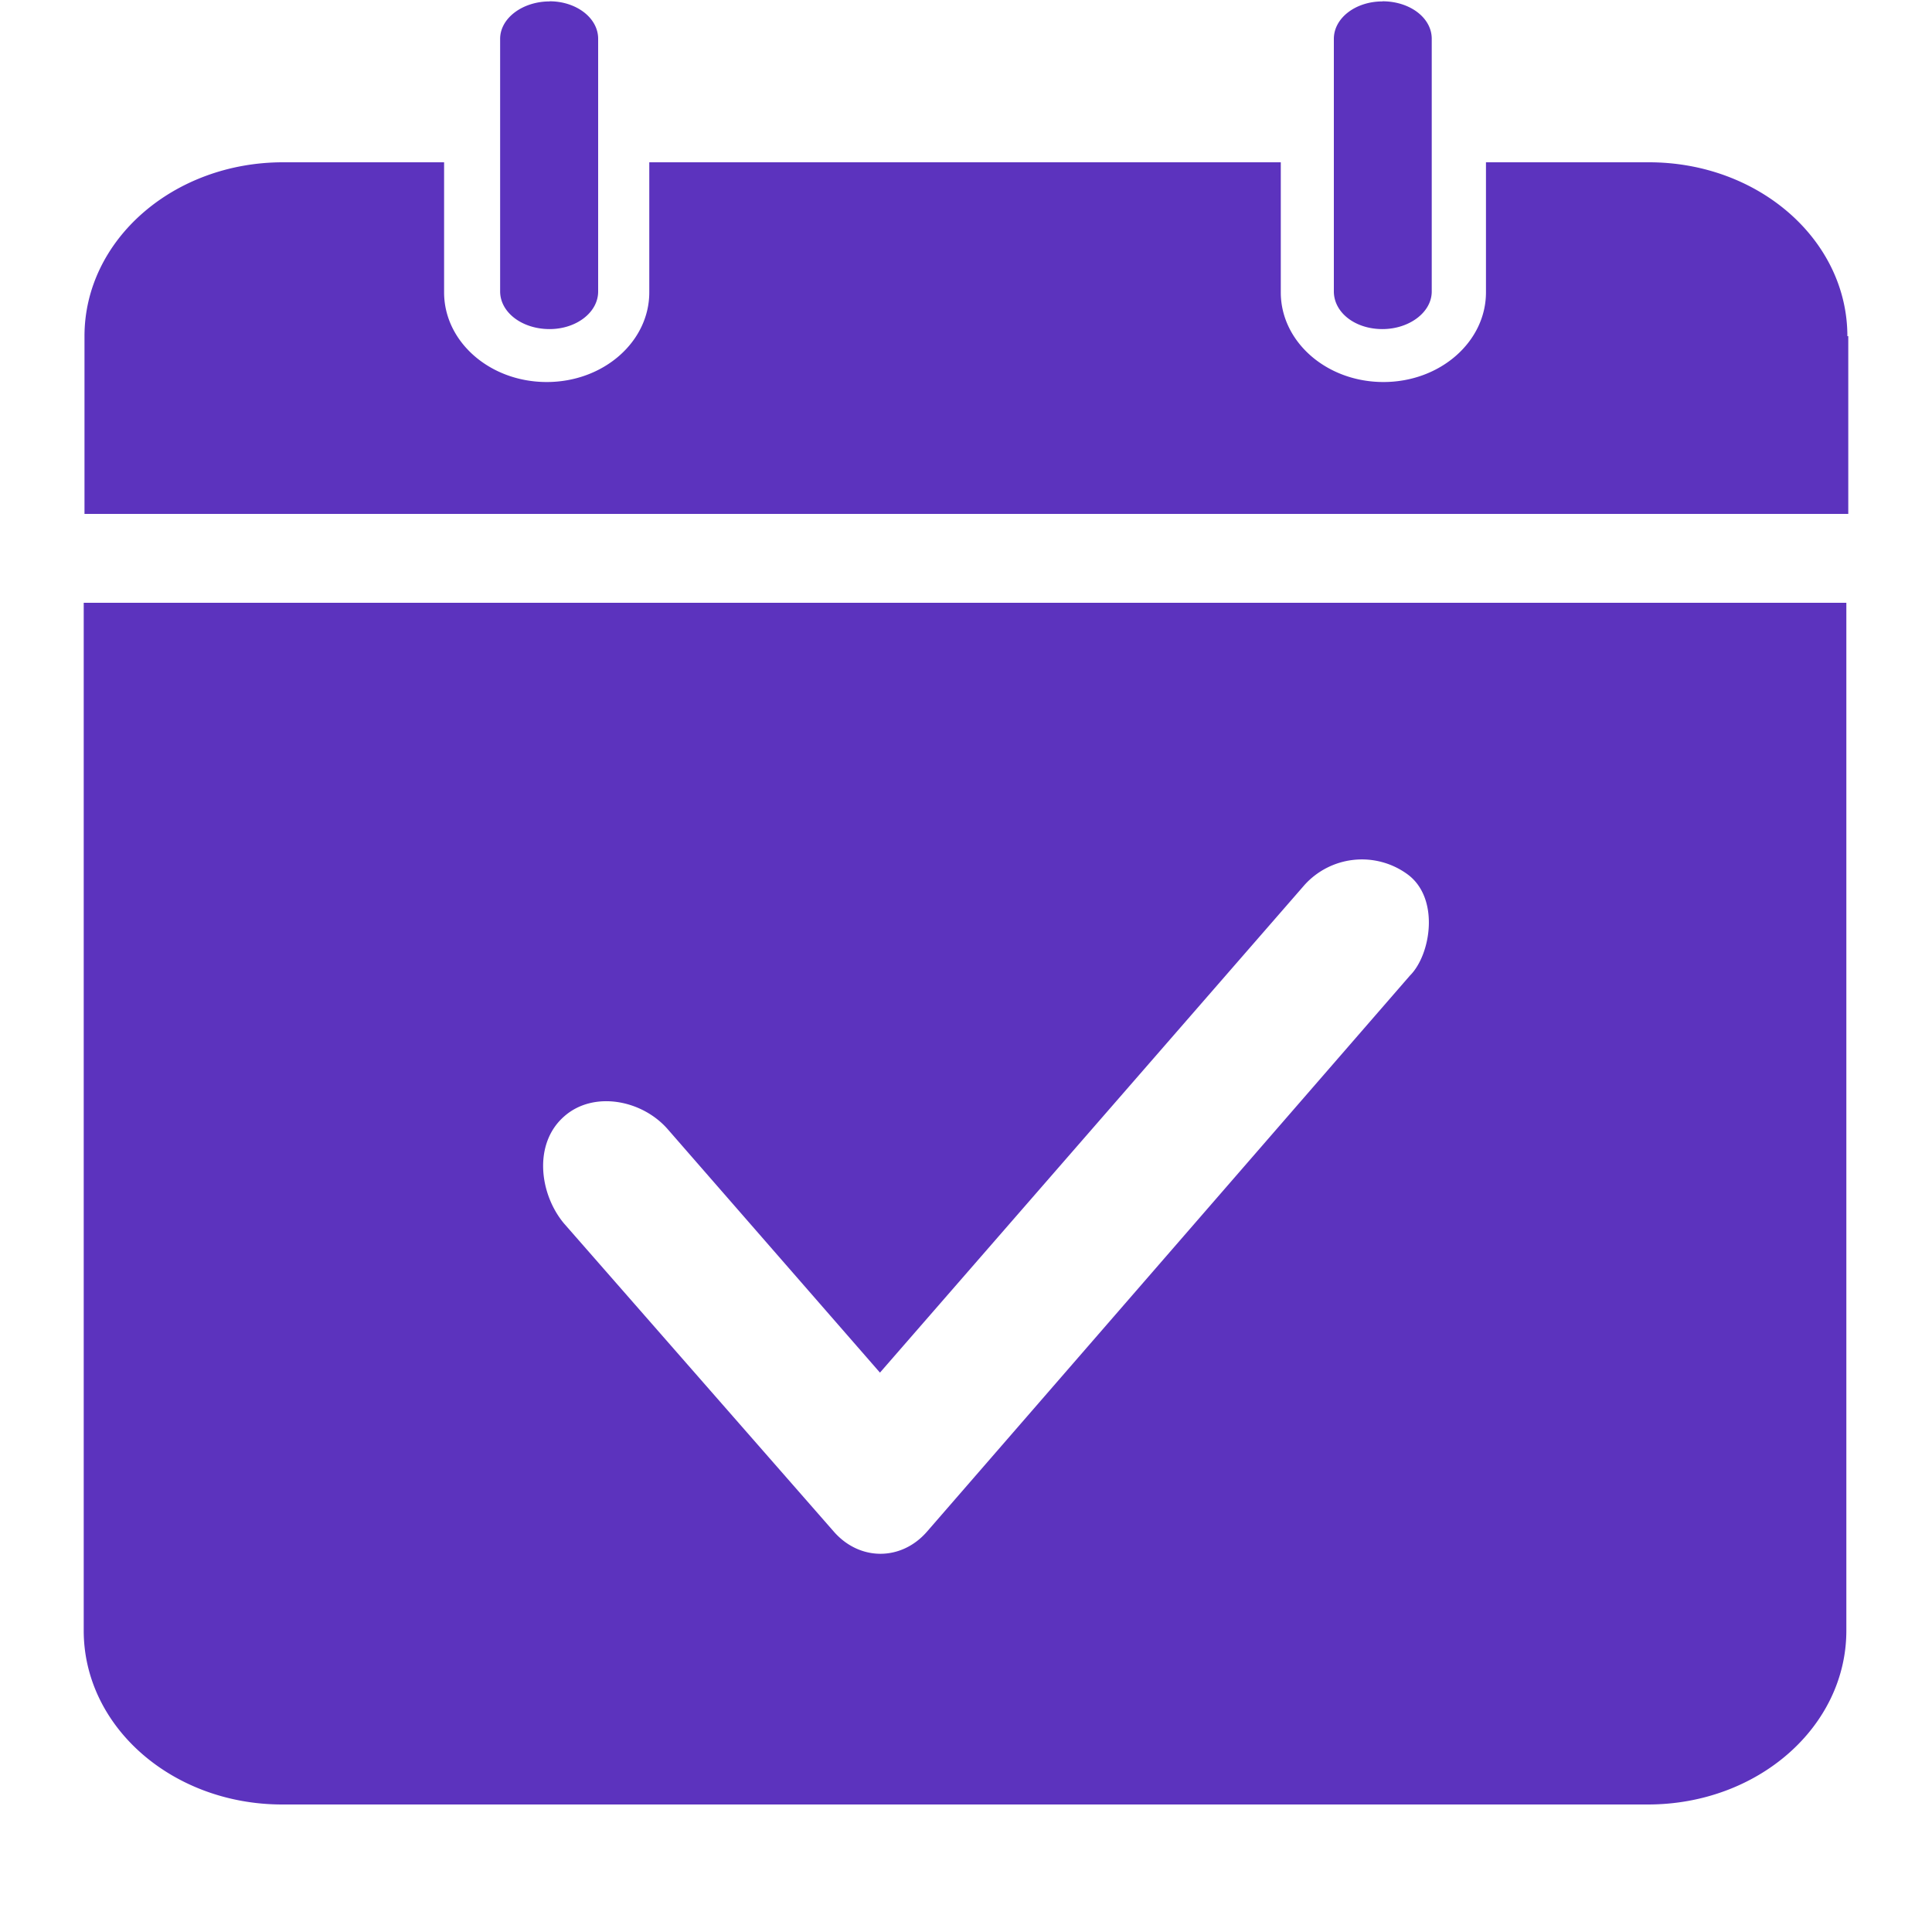 <?xml version="1.0" standalone="no"?><!DOCTYPE svg PUBLIC "-//W3C//DTD SVG 1.1//EN" "http://www.w3.org/Graphics/SVG/1.1/DTD/svg11.dtd"><svg t="1700825312878" class="icon" viewBox="0 0 1024 1024" version="1.1" xmlns="http://www.w3.org/2000/svg" p-id="4258" width="24" height="24" xmlns:xlink="http://www.w3.org/1999/xlink"><path d="M978.603 319.488v544.768c0 50.995-46.967 92.16-105.199 92.16H149.572C91.477 956.416 44.373 915.319 44.373 864.256V319.488h934.229z m-232.789 143.77a40.96 40.96 0 0 0-54.34 5.734l-225.075 258.526-112.503-129.024c-13.653-15.633-39.322-20.48-54.818-6.827-16.589 14.473-13.175 41.233-0.137 56.798l143.155 163.499c13.653 15.428 35.499 15.428 49.084 0l256.137-294.912c11.127-11.059 15.974-41.233-1.502-53.794zM235.383 86.016v68.949c0 26.146 24.235 47.514 54.409 47.514 30.106 0 54.34-21.367 54.34-47.514V86.016h334.711v68.949c0 26.146 24.235 47.514 54.409 47.514 30.106 0 54.34-21.367 54.34-47.514V86.016h86.357c58.231 0 105.199 41.233 105.199 92.16h0.478v94.208H44.783V178.176c0-50.927 47.036-92.16 105.267-92.16h85.333z m497.323-85.333c14.541 0 26.146 8.738 26.146 19.866v133.939c0 11.127-12.015 19.934-26.146 19.934-14.541 0-25.737-8.806-25.737-20.002V20.617c0-11.127 11.605-19.866 25.737-19.866z m-441.412 0c14.063 0 25.737 8.738 25.737 19.866v133.939c0 11.127-11.605 19.934-25.737 19.934-14.541 0-26.214-8.806-26.214-20.002V20.617c0-11.127 12.083-19.866 26.214-19.866z" fill="#5c33be" p-id="4259"></path></svg>